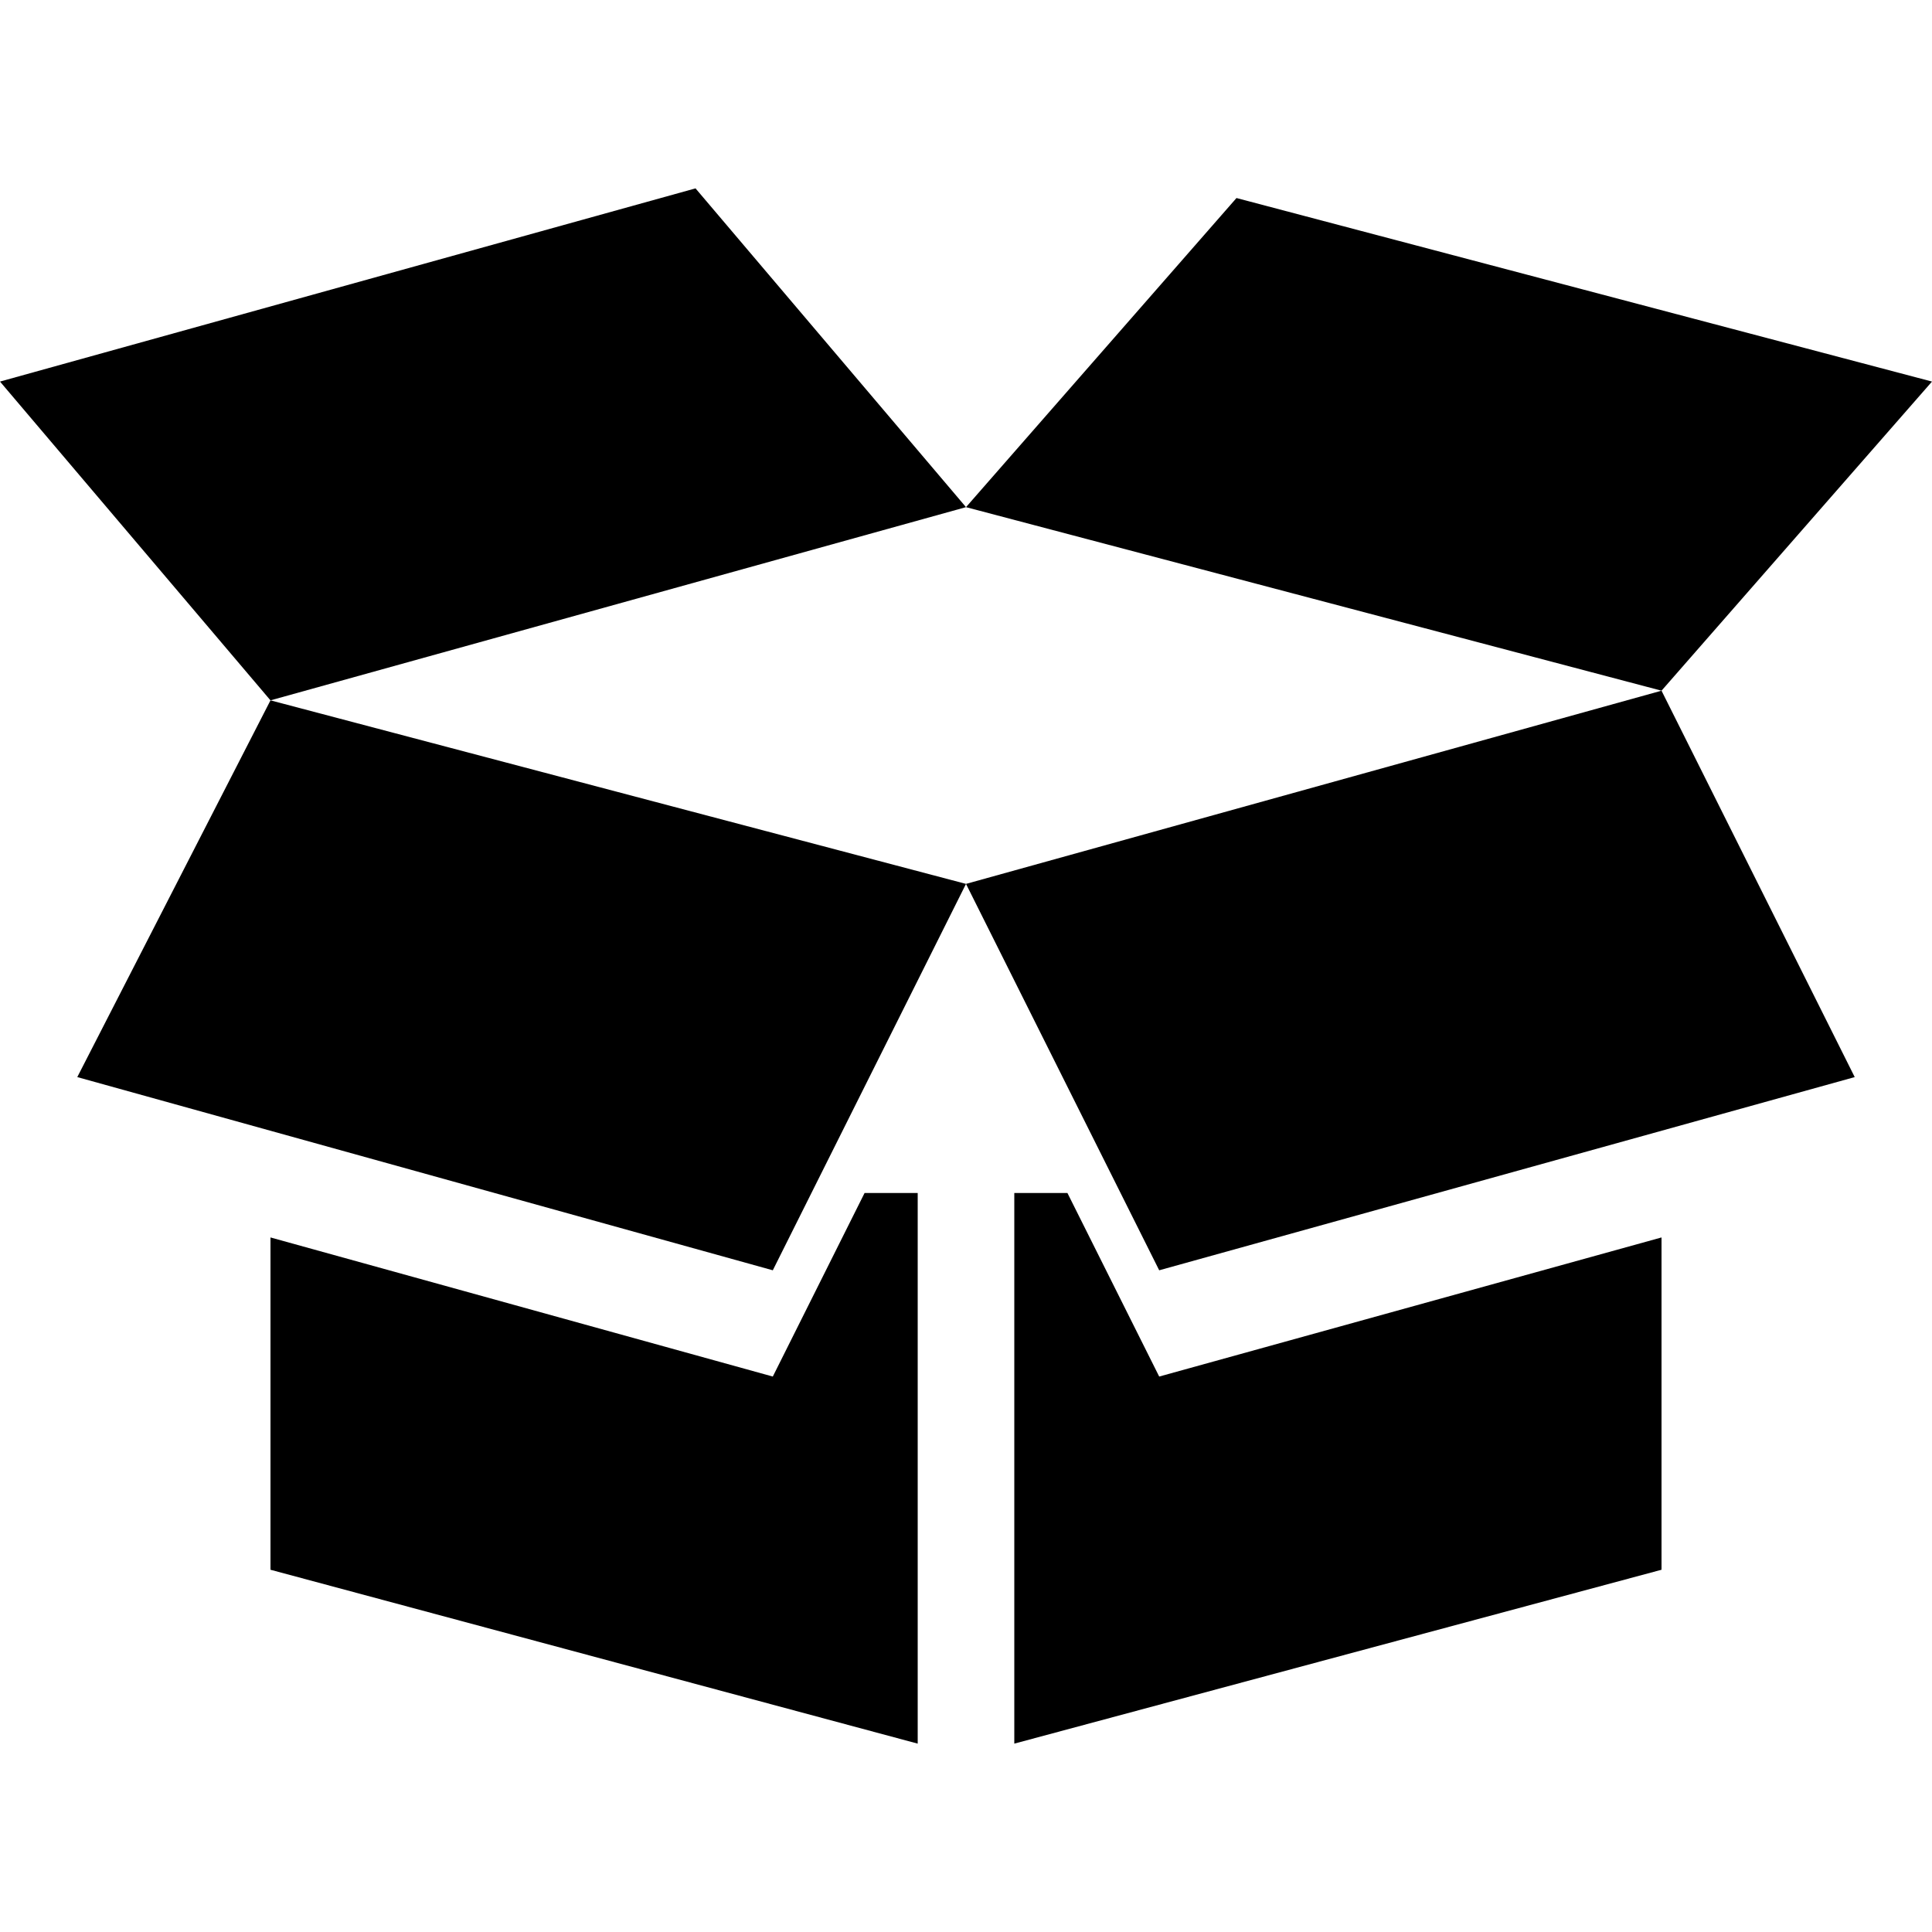 <?xml version="1.0" encoding="utf-8"?>
<!-- Generator: Adobe Illustrator 22.0.1, SVG Export Plug-In . SVG Version: 6.00 Build 0)  -->
<svg version="1.1" id="图层_2" xmlns="http://www.w3.org/2000/svg" xmlns:xlink="http://www.w3.org/1999/xlink" x="0px" y="0px"
	 viewBox="0 0 200 200" style="enable-background:new 0 0 200 200;" xml:space="preserve">
<g>
	<polygon points="100,52.5 28,72.5 0,39.5 72,19.5 	"/>
	<polygon points="192,111.5 120,131.5 100,91.5 172,71.5 	"/>
	<polygon points="172,71.5 100,52.5 128,20.5 200,39.5 	"/>
	<polygon points="80,131.5 8,111.5 28,72.5 100,91.5 	"/>
	<g>
		<g>
			<polygon points="120,142.5 110.5,123.5 105,123.5 105,180.5 172,162.5 172,128.1 			"/>
		</g>
	</g>
	<g>
		<g>
			<polygon points="80,142.5 28,128.1 28,162.5 95,180.5 95,123.5 89.5,123.5 			"/>
		</g>
	</g>
</g>
</svg>
